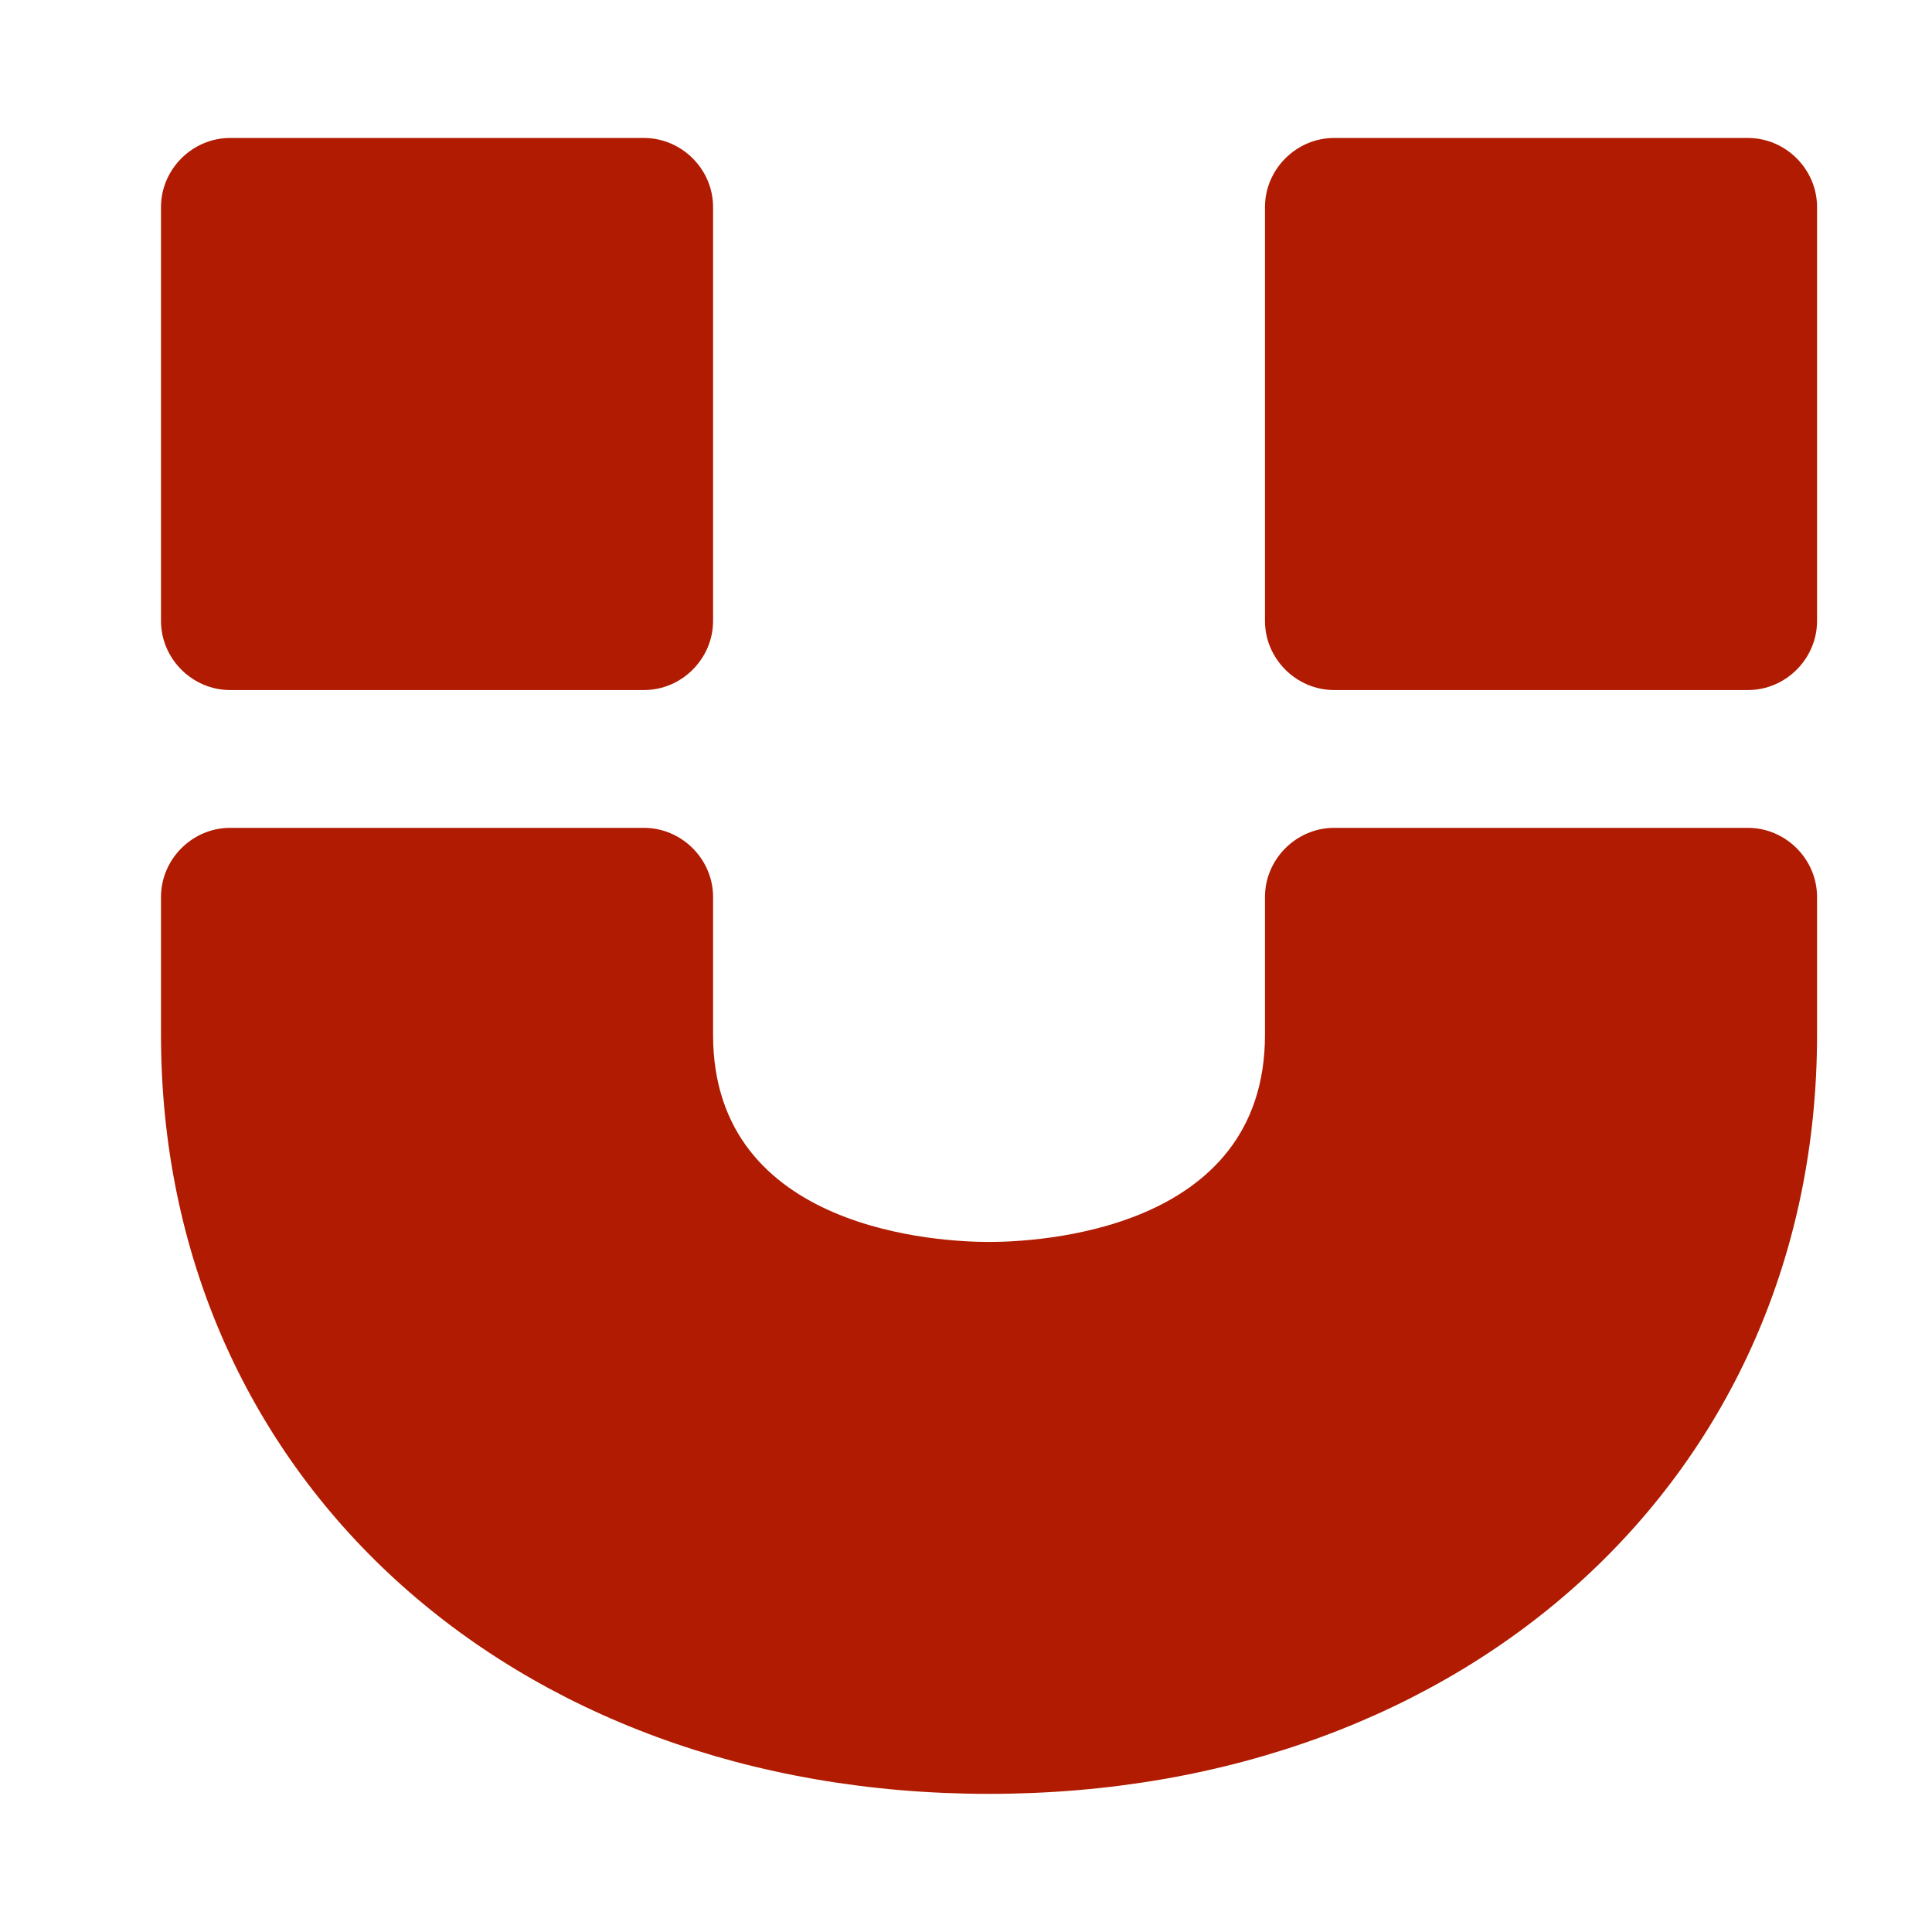 <?xml version="1.0" encoding="utf-8"?>
<!-- Generated by IcoMoon.io -->
<!DOCTYPE svg PUBLIC "-//W3C//DTD SVG 1.1//EN" "http://www.w3.org/Graphics/SVG/1.1/DTD/svg11.dtd">
<svg version="1.1" xmlns="http://www.w3.org/2000/svg" xmlns:xlink="http://www.w3.org/1999/xlink" width="150" height="150" viewBox="0 0 10 12">
<path fill="#b01b01" d="M10.286 5.571v0.857c0 2.732-2.163 4.714-5.143 4.714s-5.143-1.982-5.143-4.714v-0.857c0-0.234 0.194-0.429 0.429-0.429h2.571c0.234 0 0.429 0.194 0.429 0.429v0.857c0 1.225 1.426 1.286 1.714 1.286s1.714-0.060 1.714-1.286v-0.857c0-0.234 0.194-0.429 0.429-0.429h2.571c0.234 0 0.429 0.194 0.429 0.429zM3.429 1.286v2.571c0 0.234-0.194 0.429-0.429 0.429h-2.571c-0.234 0-0.429-0.194-0.429-0.429v-2.571c0-0.234 0.194-0.429 0.429-0.429h2.571c0.234 0 0.429 0.194 0.429 0.429zM10.286 1.286v2.571c0 0.234-0.194 0.429-0.429 0.429h-2.571c-0.234 0-0.429-0.194-0.429-0.429v-2.571c0-0.234 0.194-0.429 0.429-0.429h2.571c0.234 0 0.429 0.194 0.429 0.429z"></path>
</svg>
